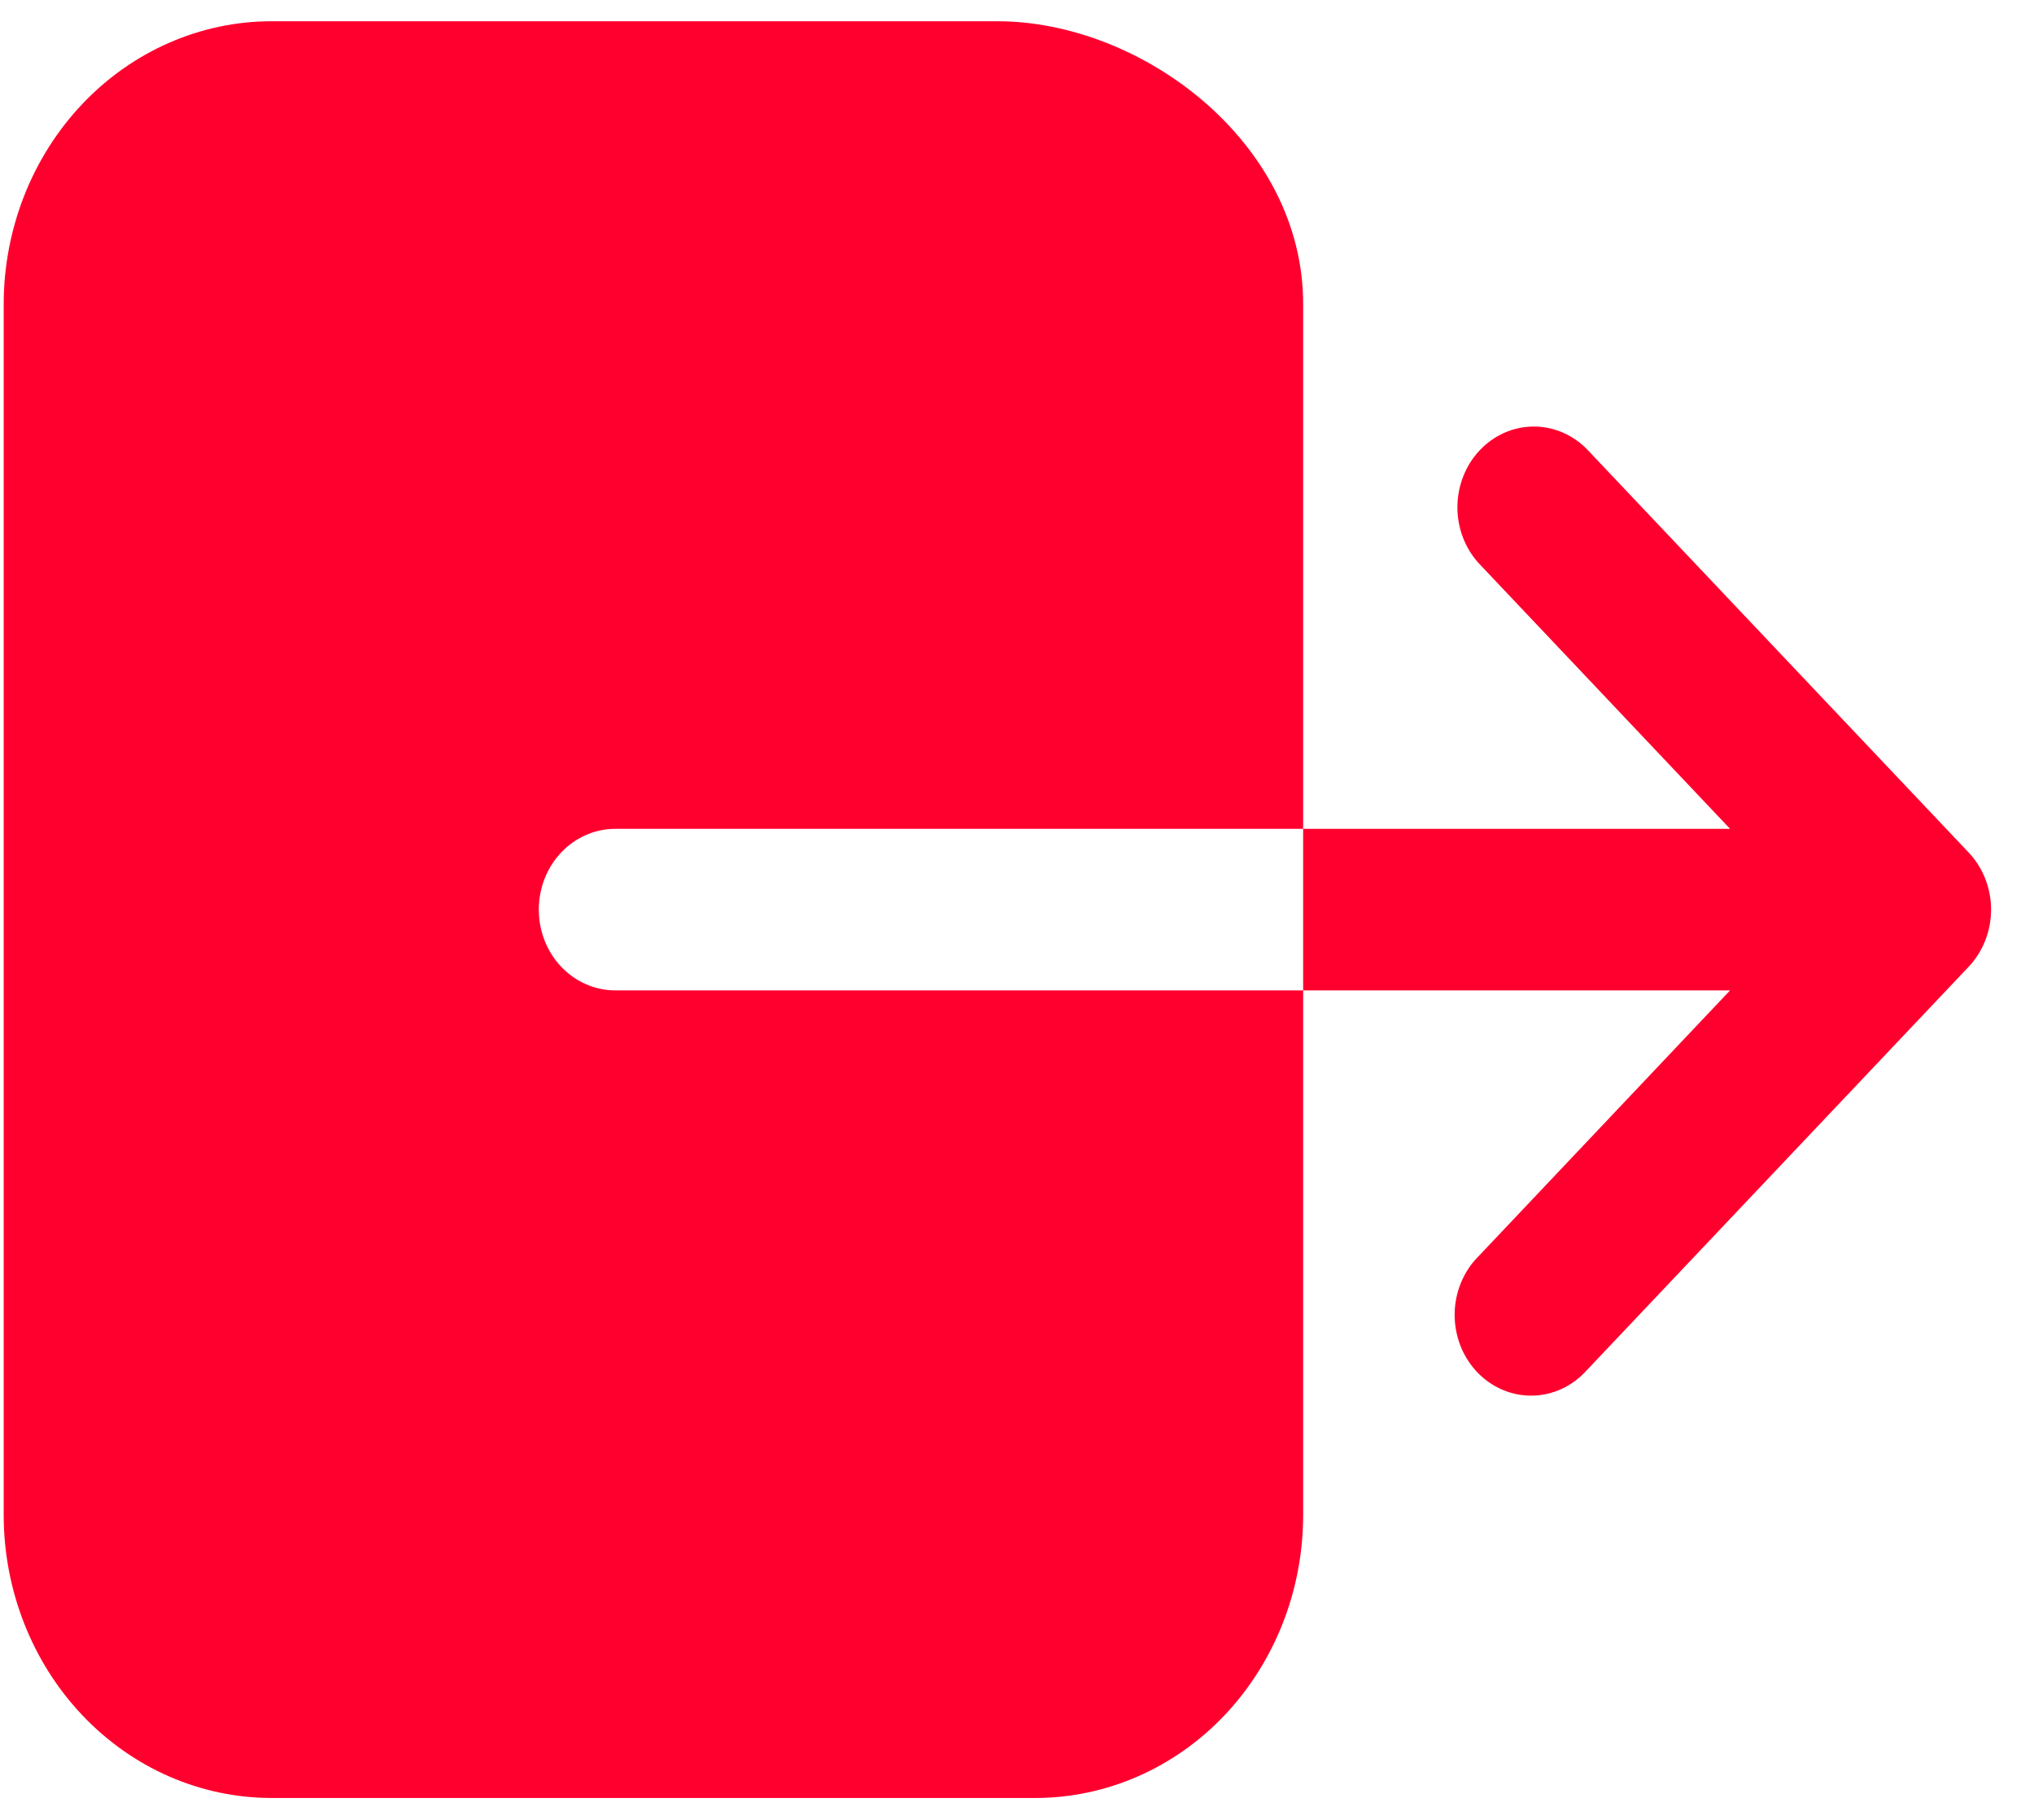 <svg width="38" height="34" viewBox="0 0 38 34" fill="none" xmlns="http://www.w3.org/2000/svg">
<path d="M10.066 16.994C10.066 16.594 10.216 16.21 10.484 15.927C10.752 15.644 11.115 15.485 11.494 15.485H24.346V5.678C24.346 2.661 21.33 0.397 18.634 0.397H5.068C3.742 0.399 2.472 0.956 1.535 1.946C0.598 2.936 0.071 4.278 0.069 5.678V28.31C0.071 29.71 0.598 31.052 1.535 32.042C2.472 33.032 3.742 33.589 5.068 33.591H19.348C20.673 33.589 21.944 33.032 22.881 32.042C23.817 31.052 24.345 29.71 24.346 28.31V18.503H11.494C11.115 18.503 10.752 18.344 10.484 18.061C10.216 17.778 10.066 17.394 10.066 16.994ZM36.78 15.928L29.64 8.384C29.369 8.113 29.01 7.964 28.638 7.969C28.265 7.974 27.91 8.132 27.646 8.411C27.383 8.689 27.233 9.065 27.228 9.458C27.223 9.852 27.364 10.232 27.621 10.517L32.322 15.485H24.346V18.503H32.322L27.621 23.472C27.482 23.61 27.372 23.777 27.296 23.961C27.219 24.146 27.179 24.345 27.176 24.546C27.174 24.747 27.21 24.947 27.281 25.134C27.353 25.32 27.46 25.49 27.594 25.632C27.729 25.775 27.89 25.887 28.066 25.963C28.243 26.039 28.432 26.077 28.622 26.074C28.813 26.072 29.001 26.029 29.176 25.948C29.351 25.867 29.508 25.751 29.64 25.605L36.78 18.061C37.047 17.778 37.198 17.394 37.198 16.994C37.198 16.594 37.047 16.21 36.78 15.928Z" fill="#FF002E"/>
</svg>

